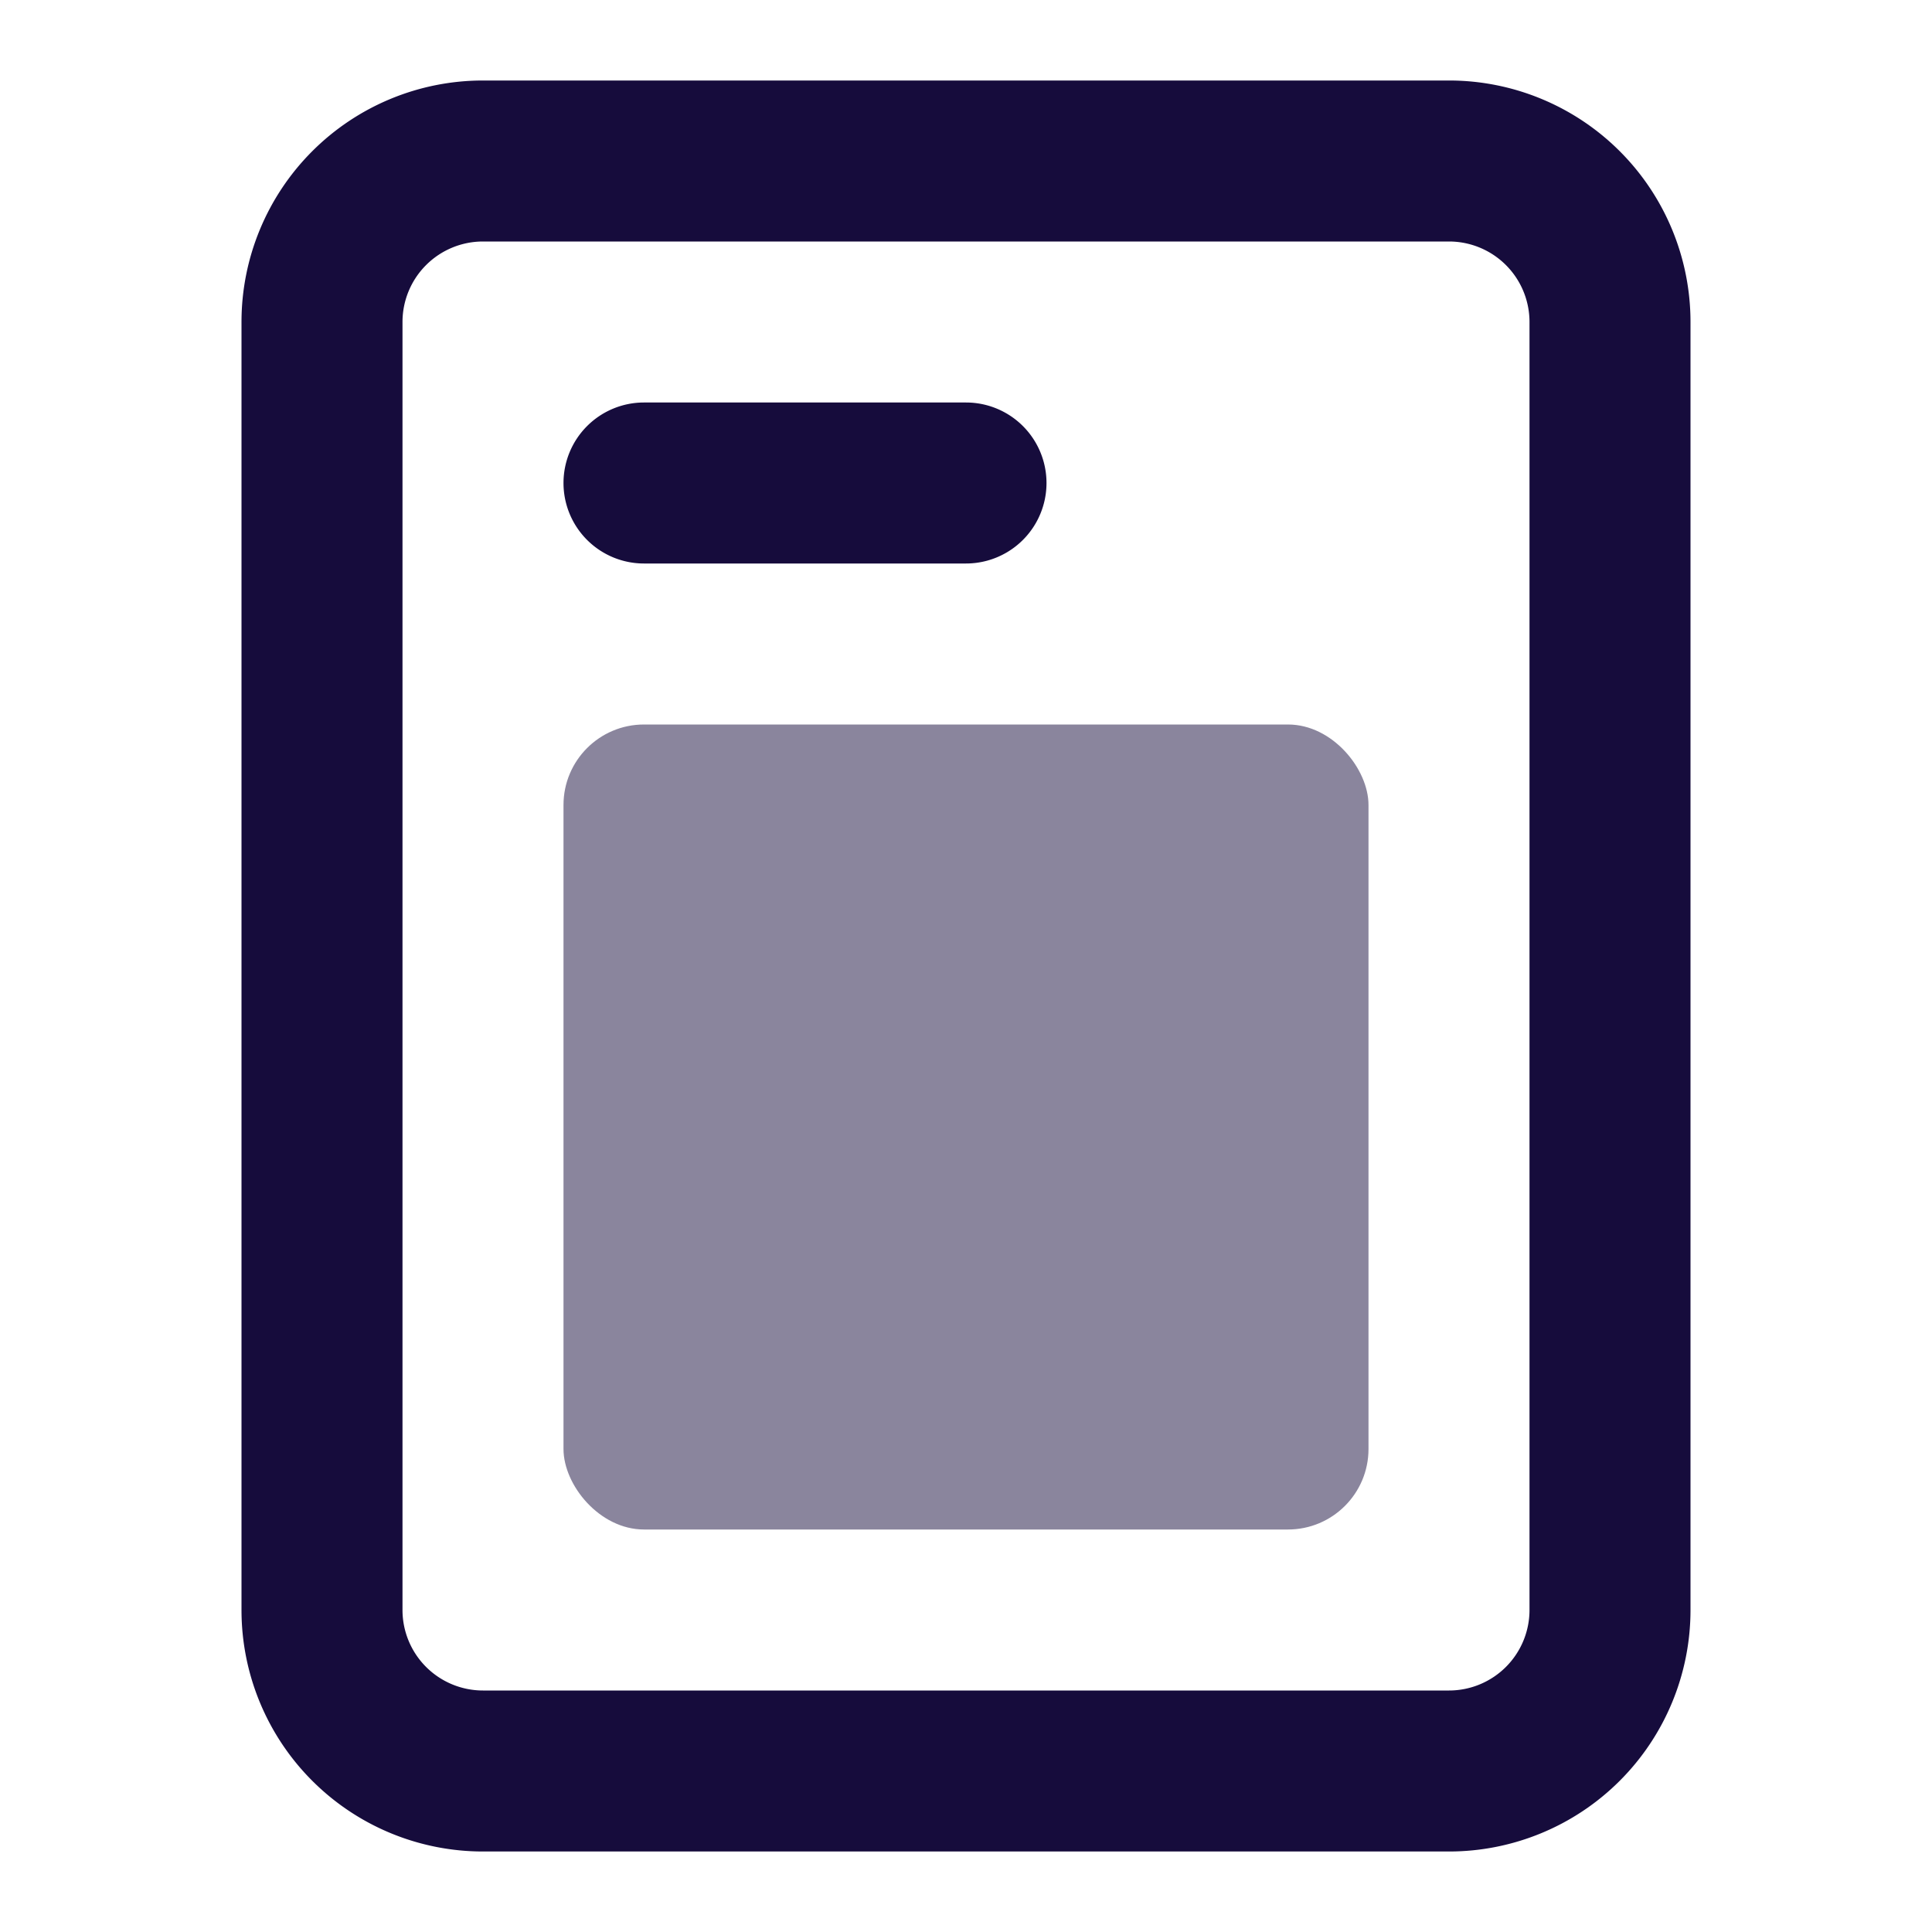 <svg width="24" height="24" viewBox="0 0 24 24" fill="none" xmlns="http://www.w3.org/2000/svg">
    <rect opacity=".5" x="7" y="9" width="10" height="10" rx="1" fill="#160C3C"/>
    <path fill-rule="evenodd" clip-rule="evenodd" d="M18 3H6a1 1 0 0 0-1 1v16a1 1 0 0 0 1 1h12a1 1 0 0 0 1-1V4a1 1 0 0 0-1-1zM6 1a3 3 0 0 0-3 3v16a3 3 0 0 0 3 3h12a3 3 0 0 0 3-3V4a3 3 0 0 0-3-3H6z" fill="#160C3C"/>
    <path d="M7 6a1 1 0 0 1 1-1h4a1 1 0 1 1 0 2H8a1 1 0 0 1-1-1z" fill="#160C3C"/>
</svg>
